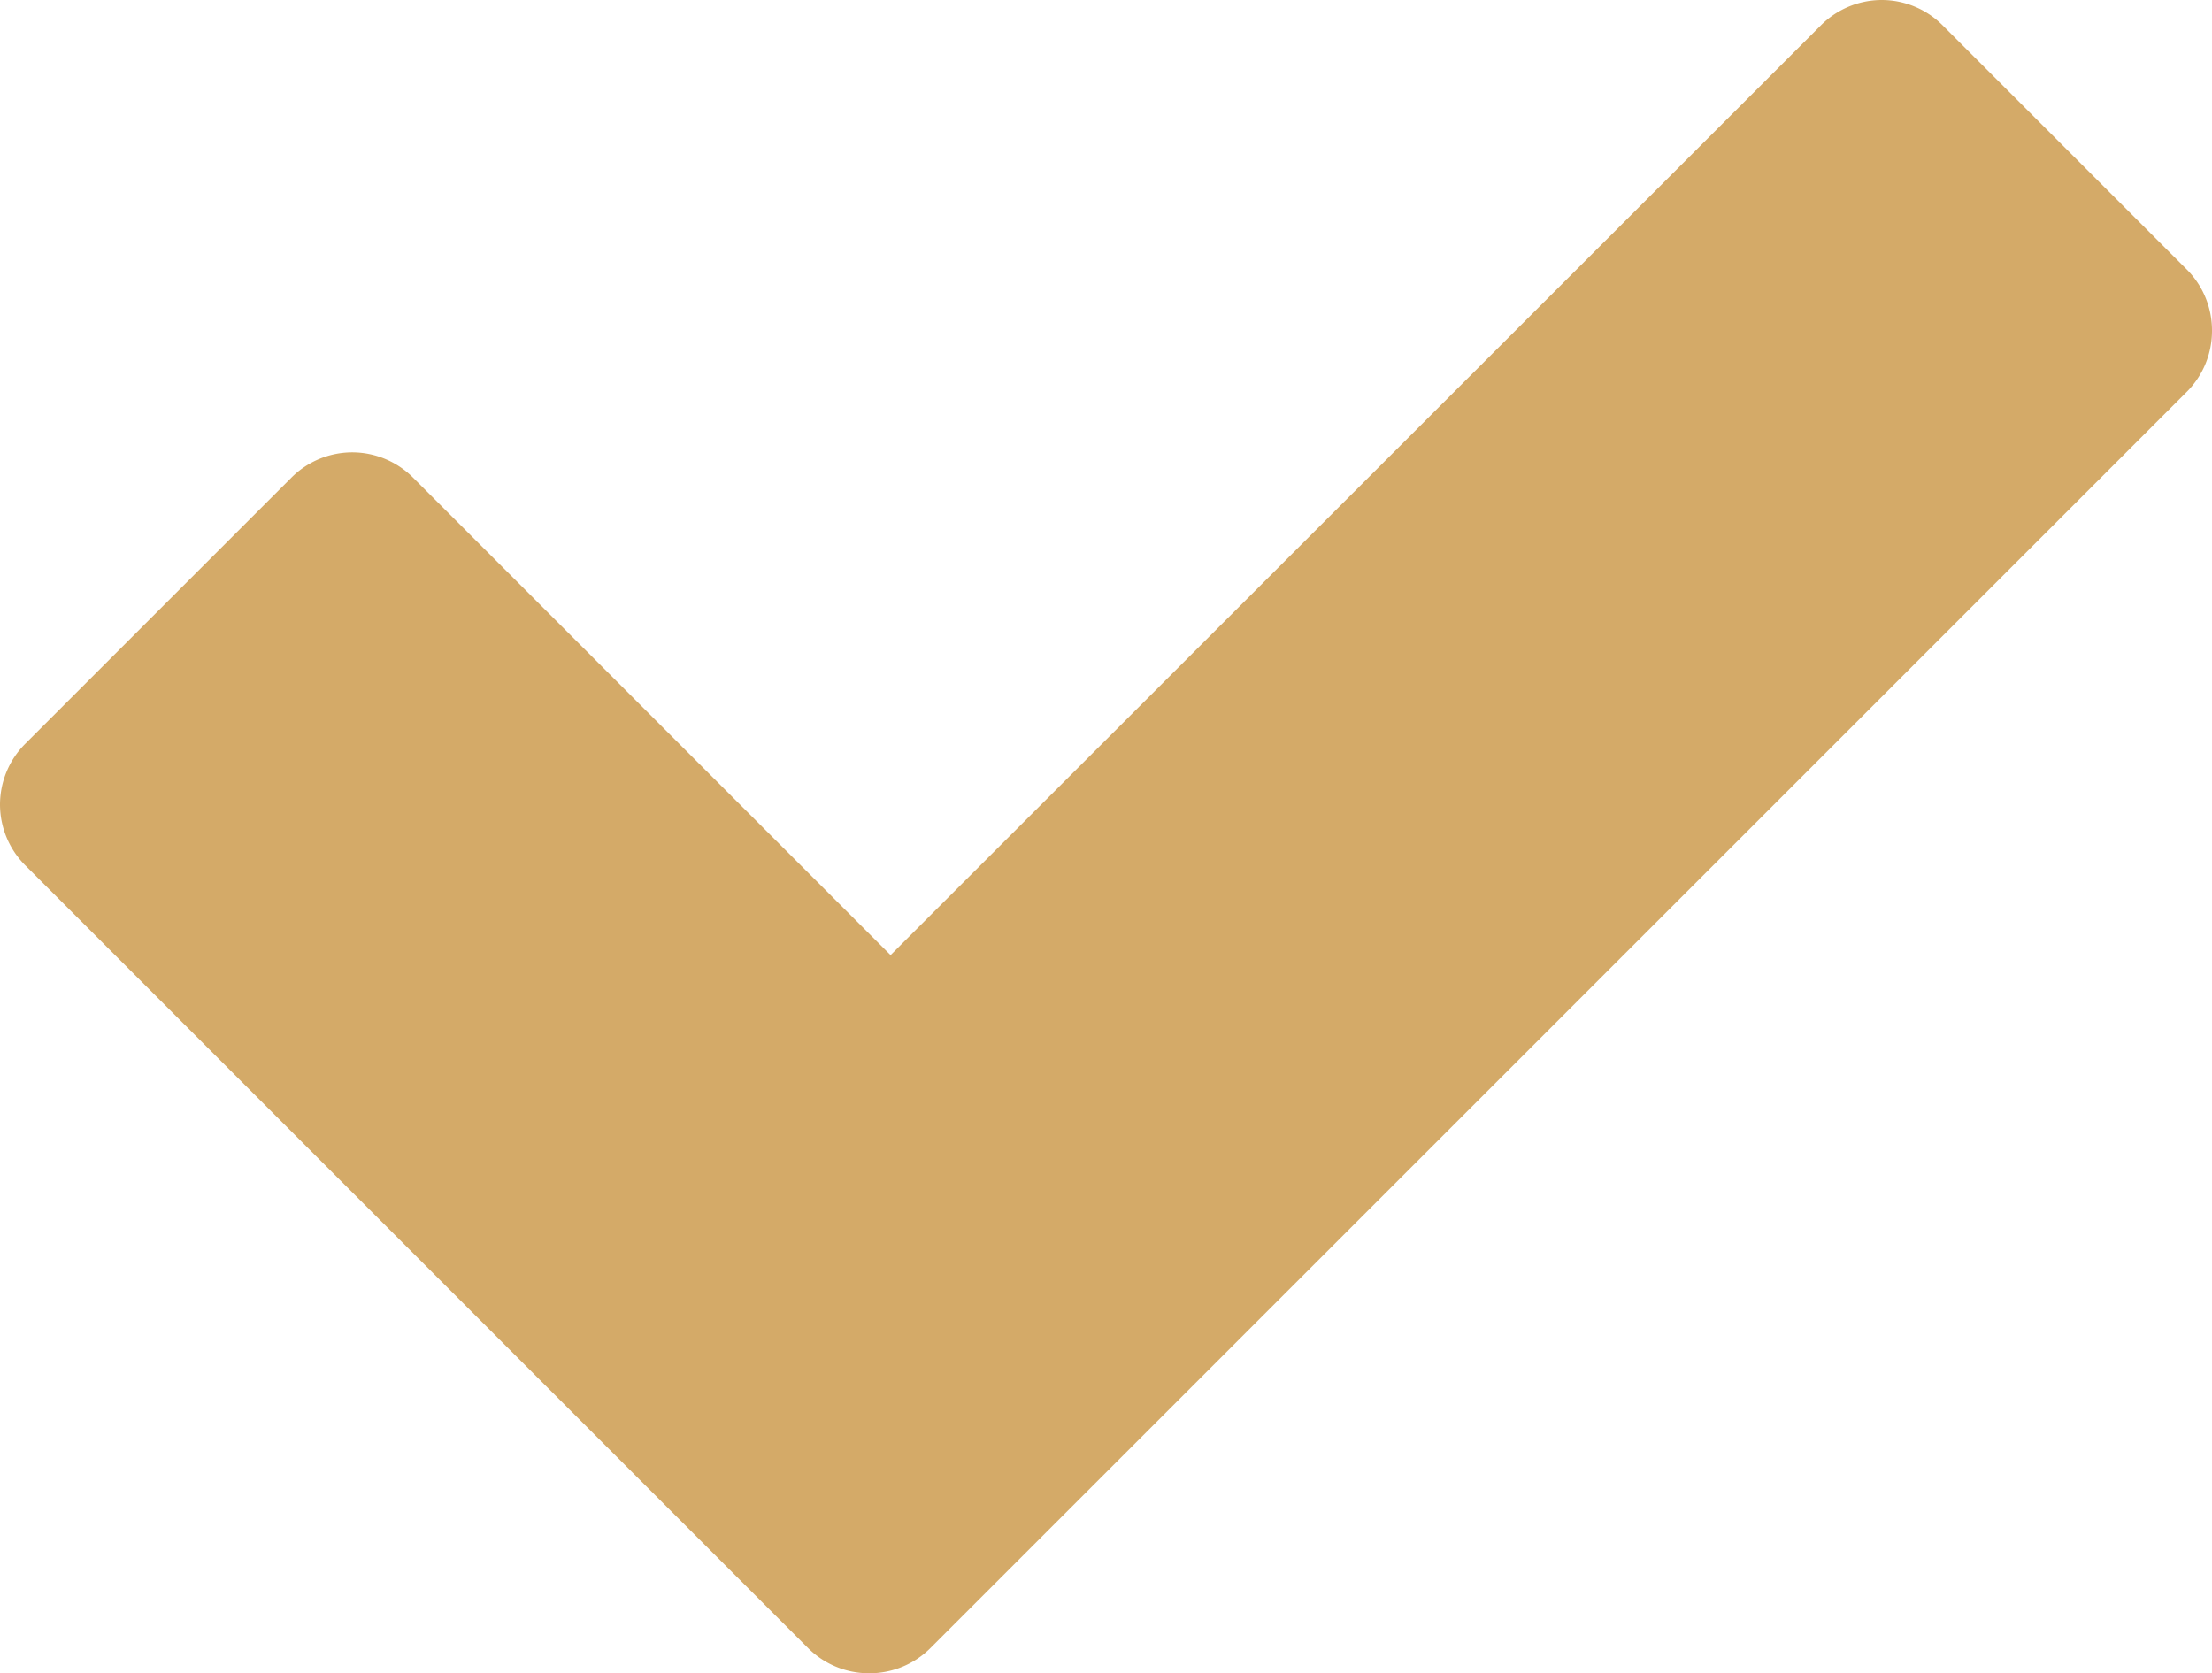 <svg xmlns="http://www.w3.org/2000/svg" viewBox="0 0 51.34 38.84"><defs><style>.cls-1{fill:#D4AA68;}</style></defs><g id="Layer_2" data-name="Layer 2"><g id="Layer_1-2" data-name="Layer 1"><path class="cls-1" d="M20.17,38.84a2,2,0,0,1-1.41-.58L.59,20.09A2,2,0,0,1,0,18.67a2,2,0,0,1,.59-1.41l6.17-6.17a2,2,0,0,1,1.41-.59,2,2,0,0,1,1.42.59L20.67,22.17,42.26.59A2,2,0,0,1,43.67,0a2,2,0,0,1,1.42.59l5.67,5.67a2,2,0,0,1,.58,1.41,2,2,0,0,1-.58,1.42L21.59,38.26A2,2,0,0,1,20.17,38.84Z"/></g></g></svg>